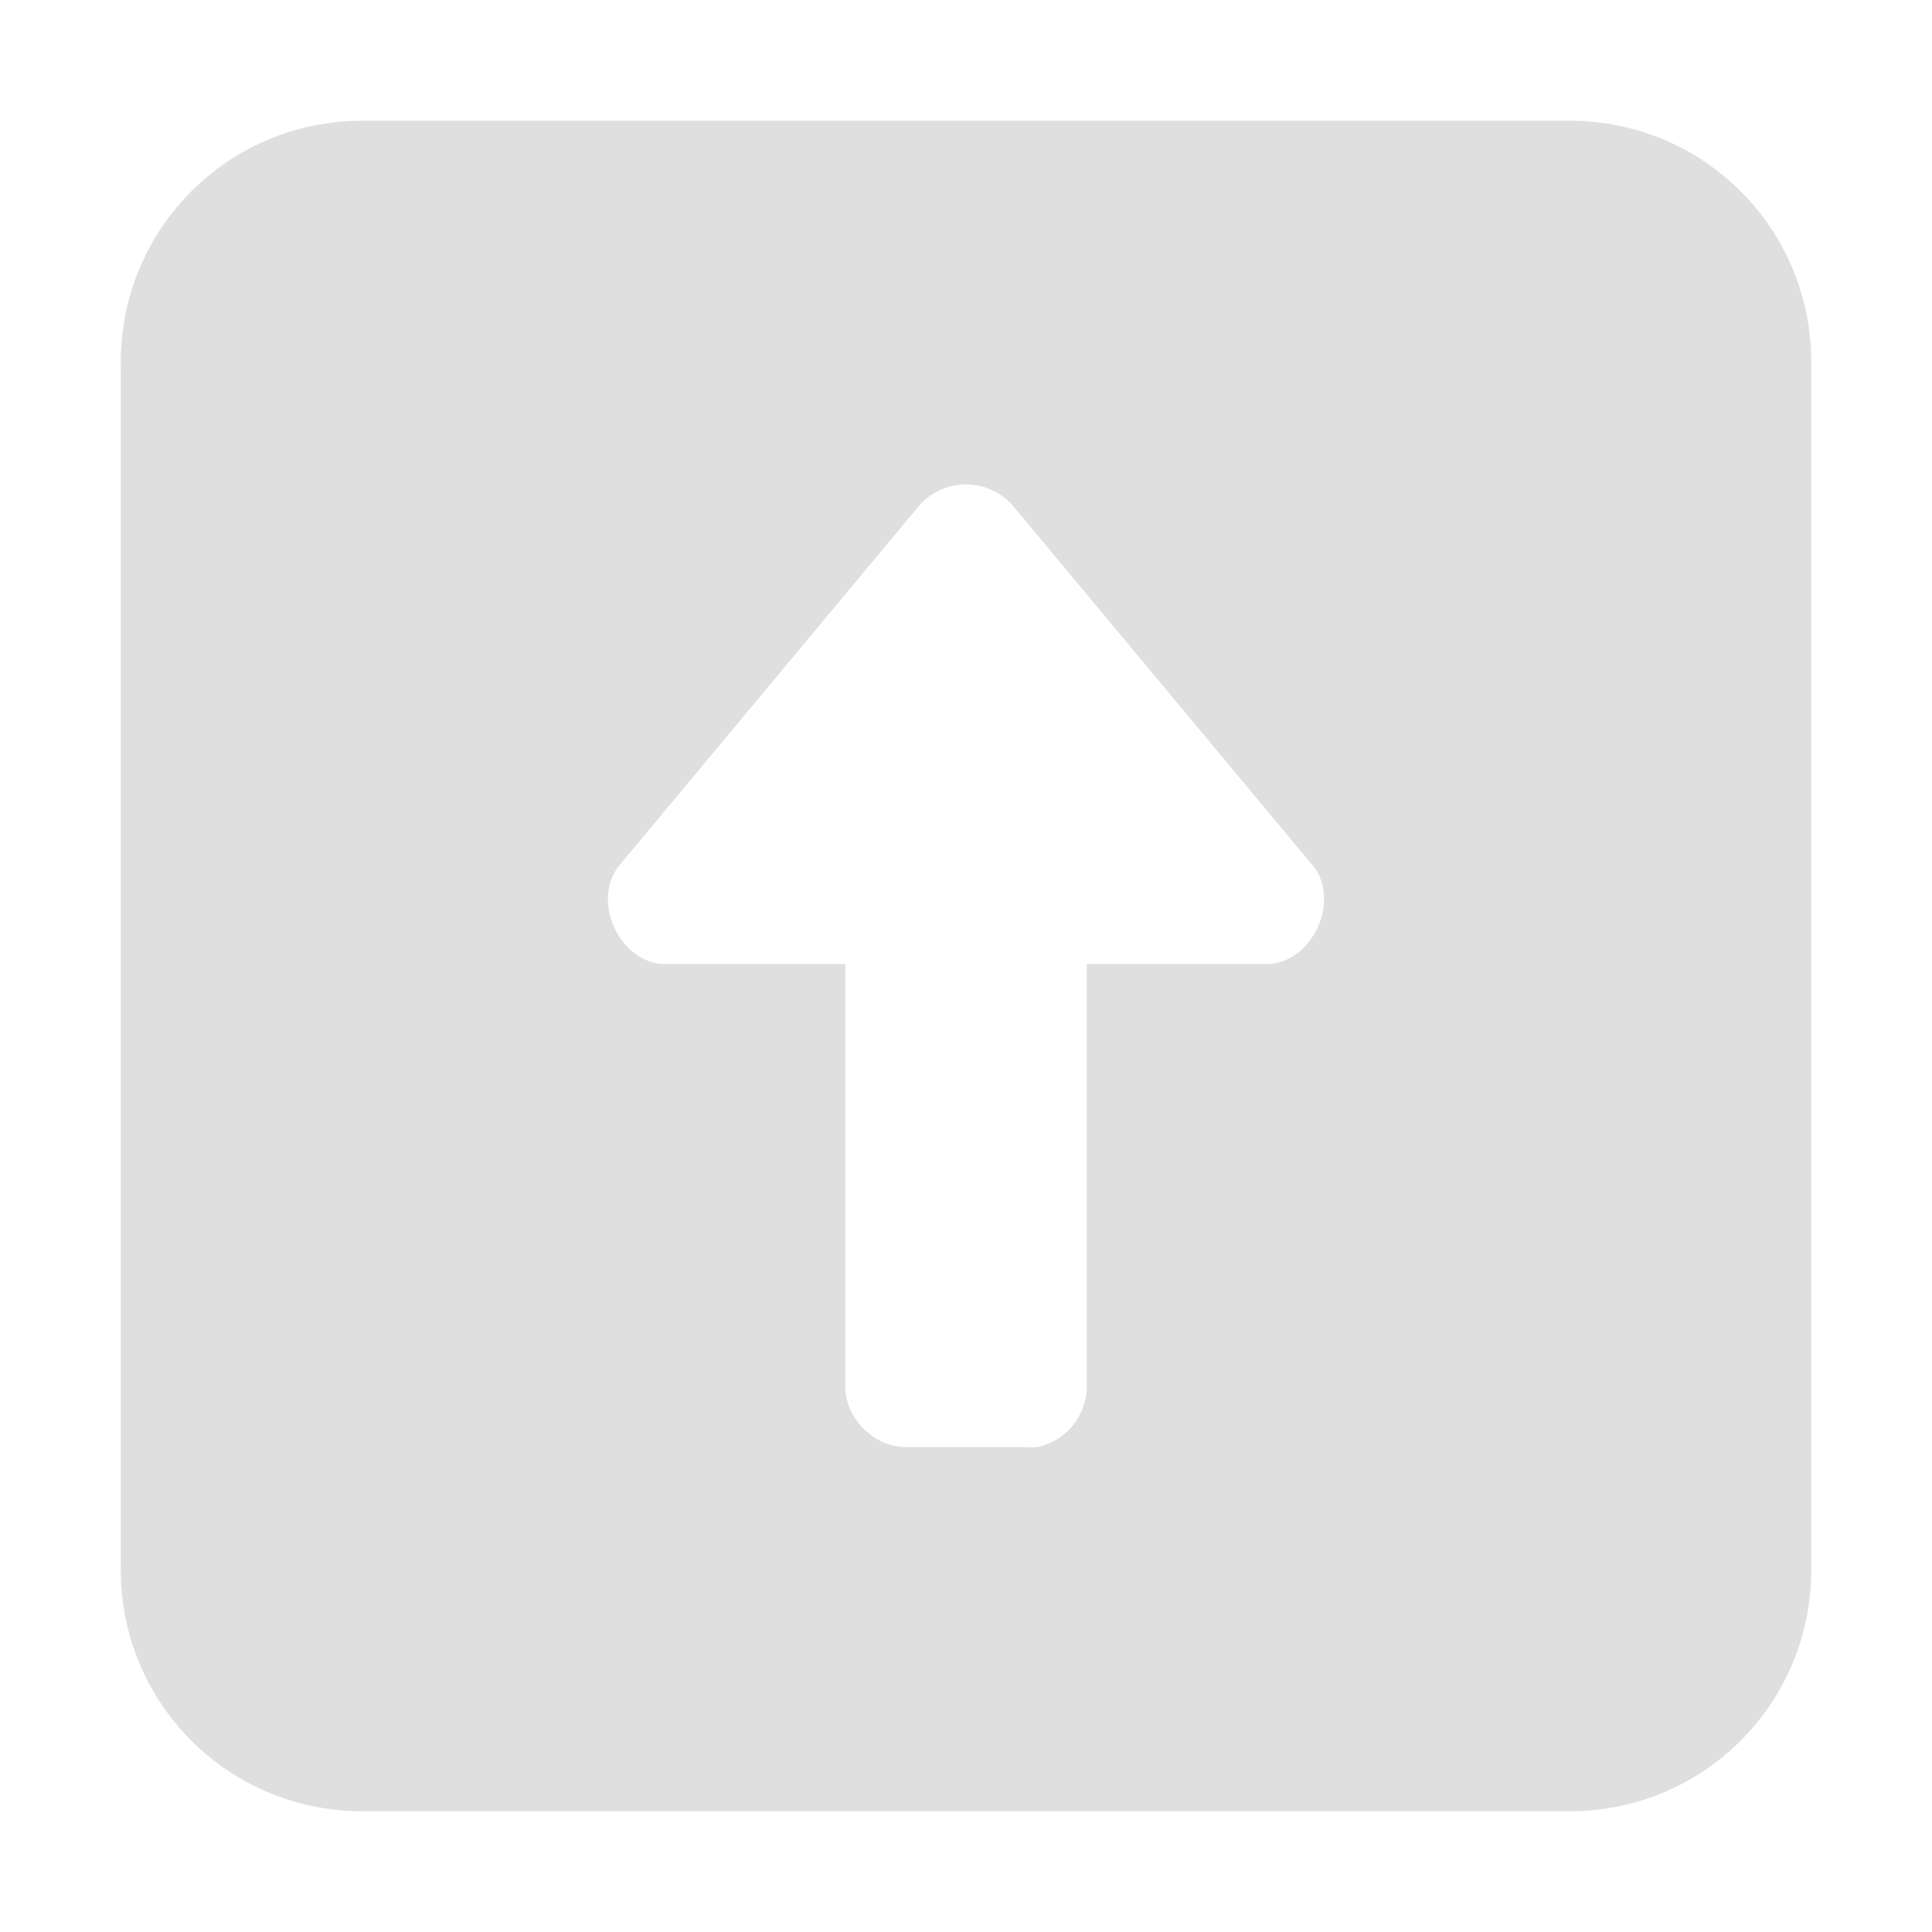 <svg width="16" height="16" version="1.1" xmlns="http://www.w3.org/2000/svg">
 <path d="m3 1c-1.108 0-2 0.892-2 2v10c0 1.108 0.892 2 2 2h10c1.108 0 2-0.892 2-2v-10c0-1.108-0.892-2-2-2h-10zm5 3.012c0.136-1e-7 0.272 0.054 0.375 0.16l2.5 3c0.23 0.288-6e-3 0.8-0.375 0.812h-1.5v3.5c-0.002 0.241-0.171 0.448-0.406 0.5-0.031 3e-3 -0.062 3e-3 -0.094 0h-1c-0.262 0-0.5-0.239-0.5-0.5v-3.5h-1.5c-0.277-8e-3 -0.478-0.297-0.465-0.564 0.003-0.09 0.034-0.177 0.09-0.248l2.5-3c0.103-0.106 0.239-0.16 0.375-0.16z" fill="#dfdfdf"/>
</svg>
